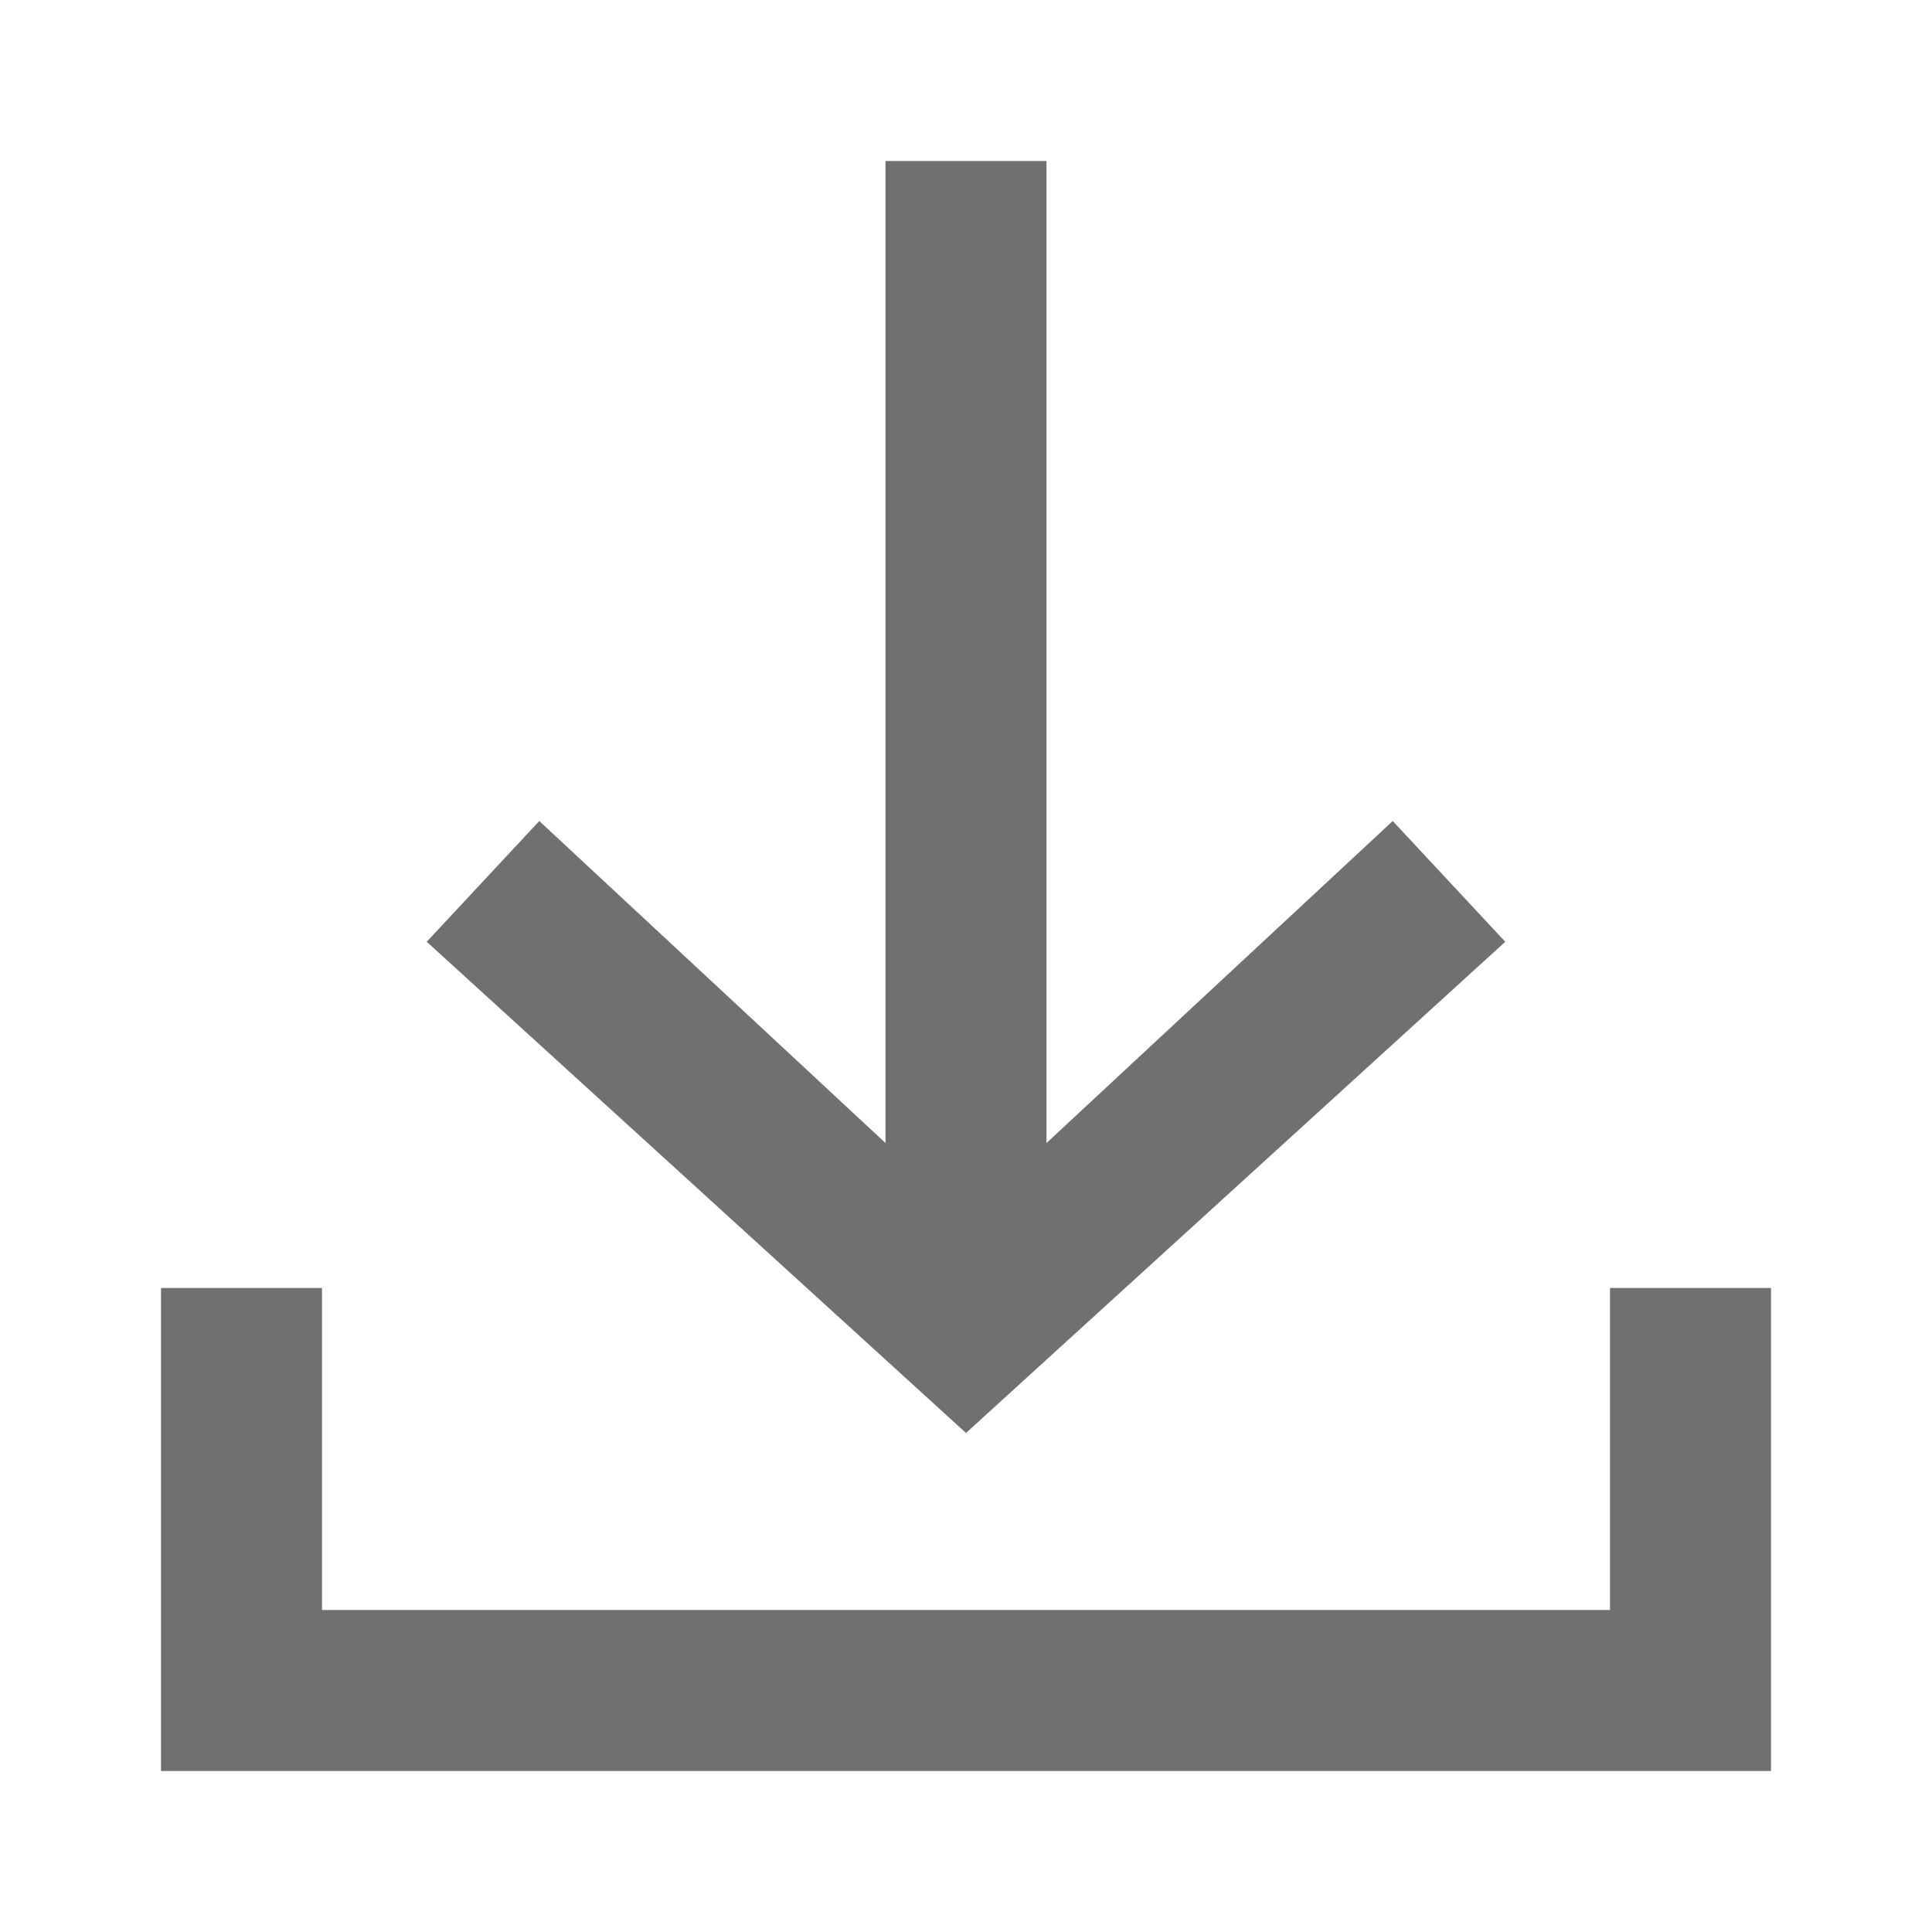 <?xml version="1.0" encoding="UTF-8"?>
<svg xmlns="http://www.w3.org/2000/svg" xmlns:xlink="http://www.w3.org/1999/xlink" width="24pt" height="24pt" viewBox="0 0 24 24" version="1.1">
<g id="surface41">
<path style=" stroke:none;fill-rule:nonzero;fill:rgb(43.922%,43.922%,43.922%);fill-opacity:1;" d="M 18.699 11.699 L 17.301 10.199 L 13 14.199 L 13 2 L 11 2 L 11 14.199 L 6.699 10.199 L 5.301 11.699 L 12 17.801 Z M 18.699 11.699 "/>
<path style=" stroke:none;fill-rule:nonzero;fill:rgb(43.922%,43.922%,43.922%);fill-opacity:1;" d="M 20 16 L 20 20 L 4 20 L 4 16 L 2 16 L 2 22 L 22 22 L 22 16 Z M 20 16 "/>
</g>
</svg>
